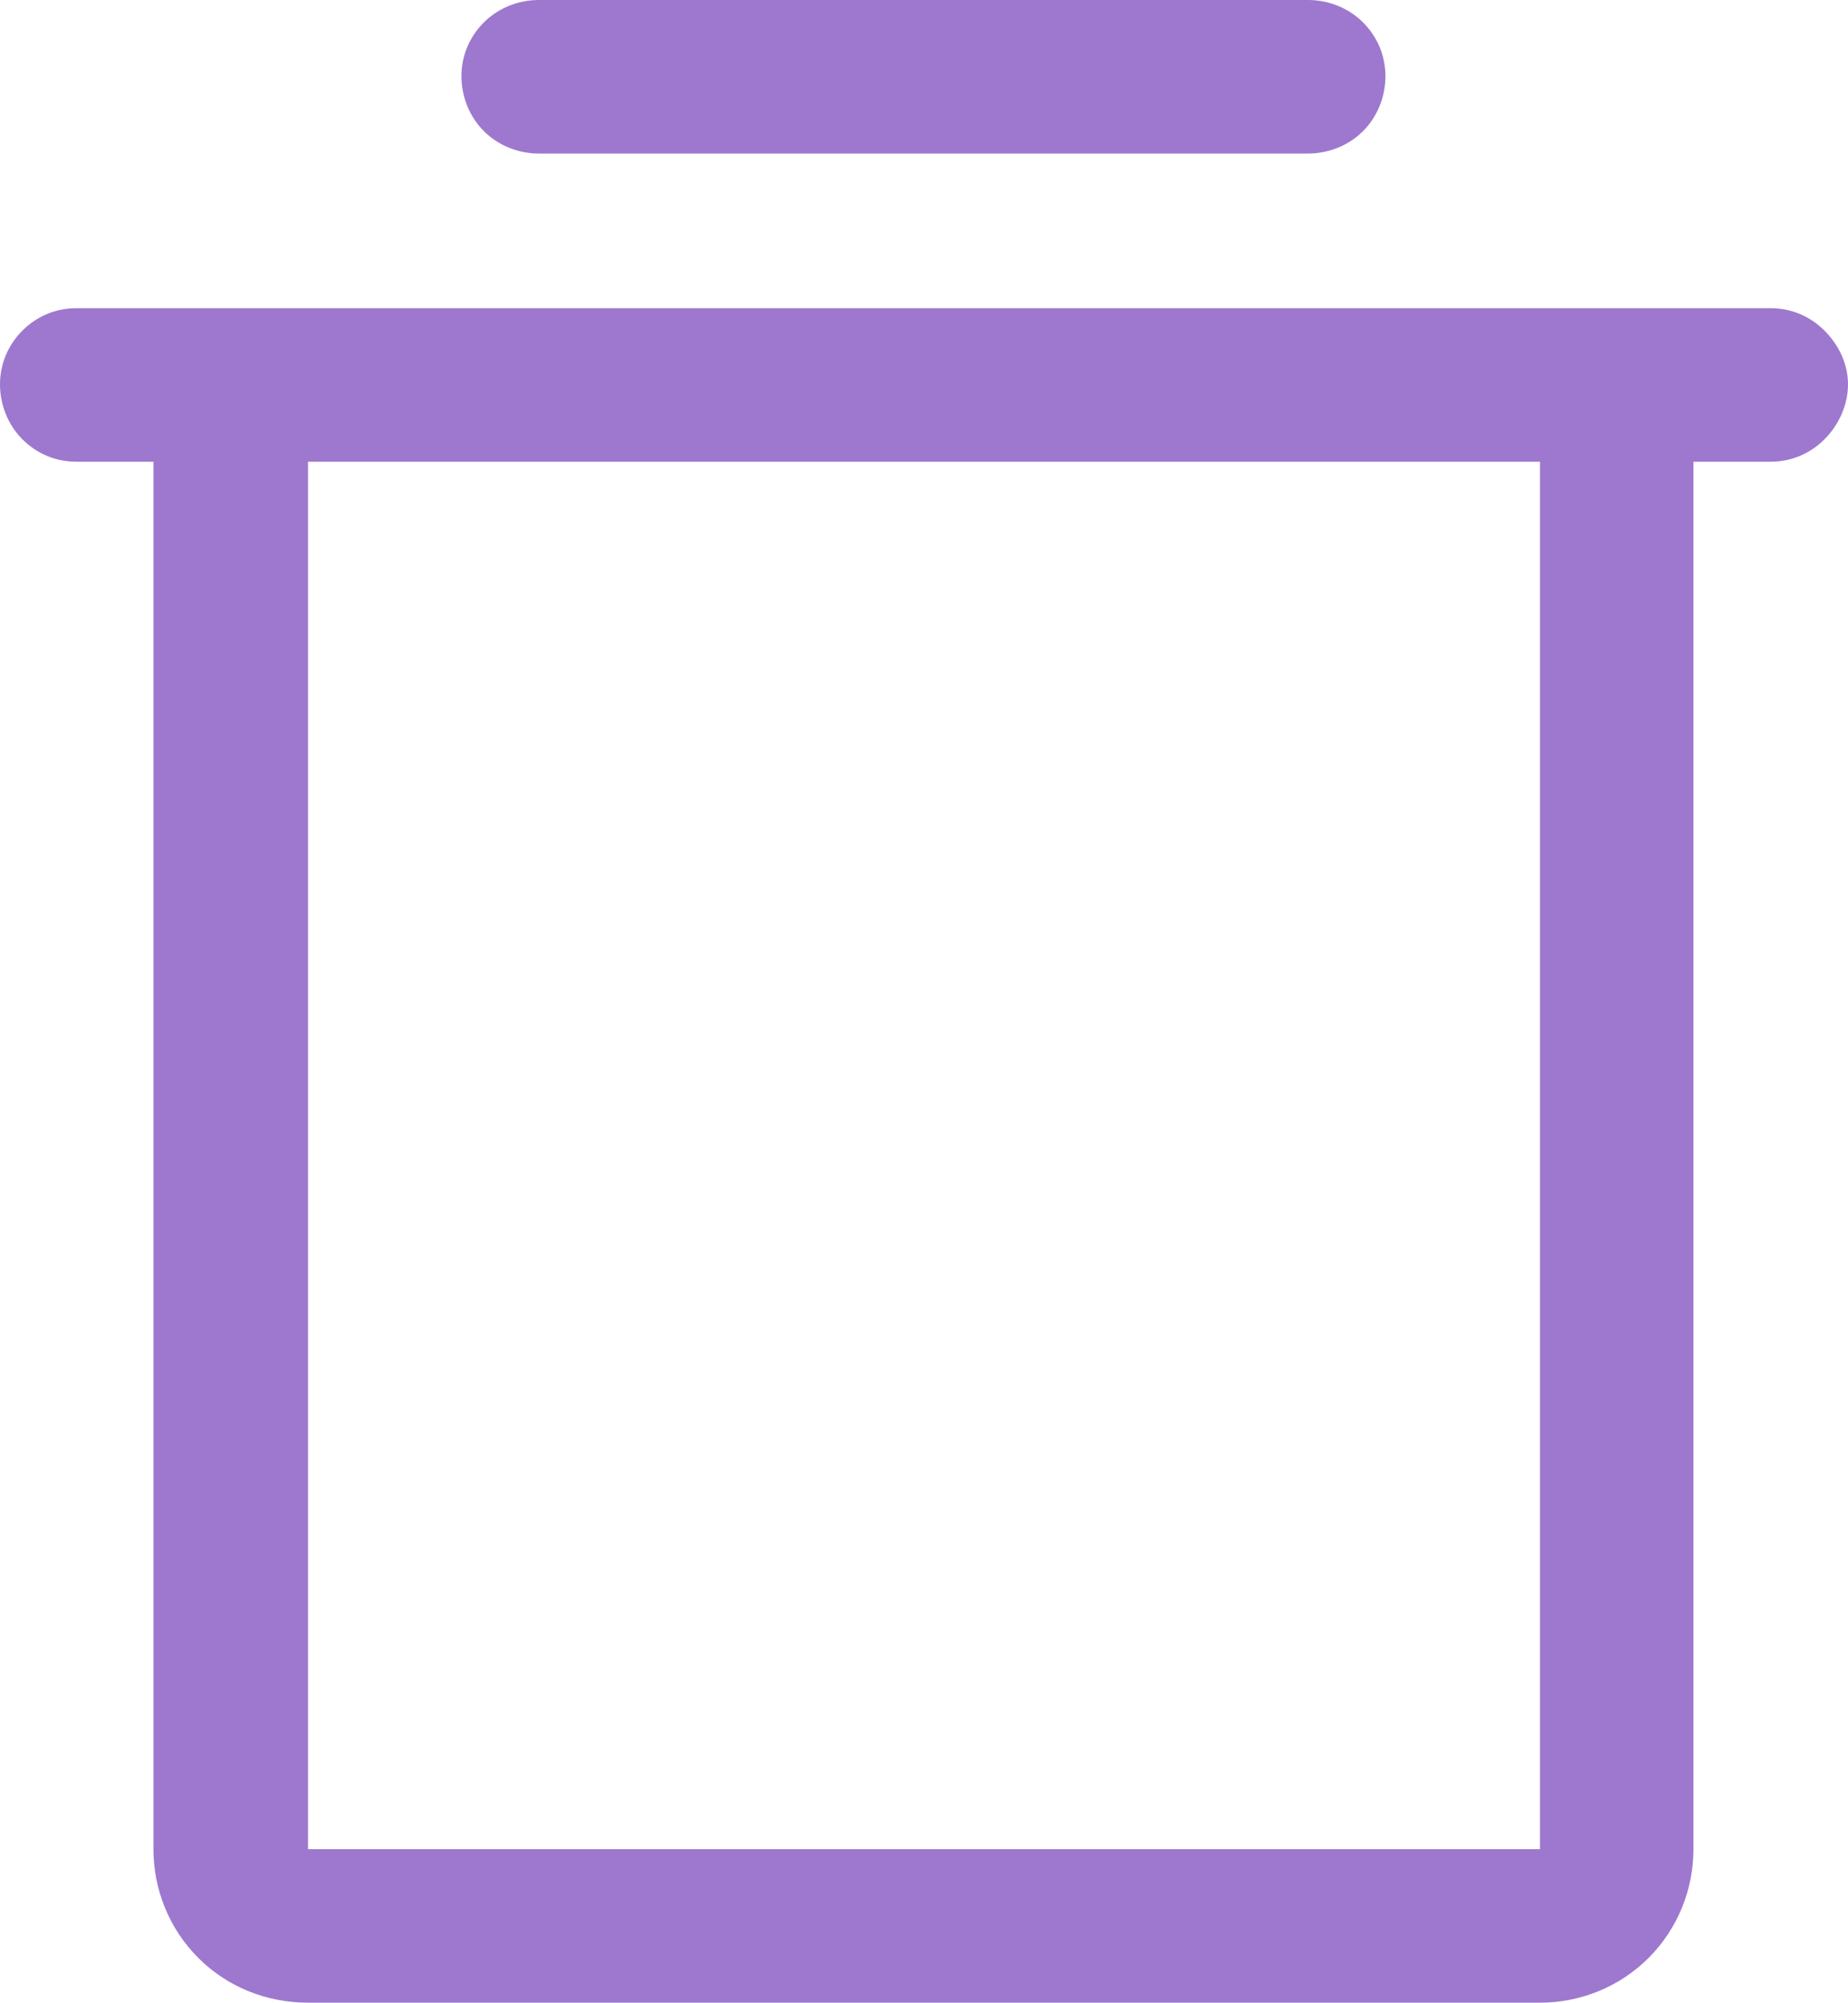 <svg width="16.5" height="17.875" viewBox="0 0 16.5 17.875" fill="none" xmlns="http://www.w3.org/2000/svg" xmlns:xlink="http://www.w3.org/1999/xlink">
	<desc>
			Created with Pixso.
	</desc>
	<defs/>
	<path id="Vector" d="M15.81 2.75L0.68 2.75C0.5 2.75 0.33 2.82 0.2 2.95C0.07 3.08 0 3.25 0 3.43C0 3.61 0.07 3.79 0.2 3.92C0.33 4.05 0.5 4.12 0.68 4.12L1.37 4.12L1.37 16.5C1.37 16.86 1.51 17.21 1.77 17.47C2.03 17.73 2.38 17.87 2.75 17.87L13.75 17.87C14.11 17.87 14.46 17.73 14.72 17.47C14.98 17.21 15.12 16.86 15.12 16.5L15.12 4.12L15.81 4.12C15.99 4.12 16.16 4.05 16.29 3.92C16.42 3.79 16.5 3.61 16.5 3.43C16.5 3.25 16.42 3.08 16.29 2.95C16.16 2.82 15.99 2.75 15.81 2.75ZM13.75 16.5L2.75 16.5L2.75 4.12L13.75 4.12L13.75 16.5ZM4.12 0.68C4.12 0.5 4.19 0.33 4.32 0.2C4.45 0.07 4.63 0 4.81 0L11.68 0C11.86 0 12.04 0.07 12.17 0.2C12.3 0.33 12.37 0.5 12.37 0.68C12.37 0.86 12.3 1.04 12.17 1.17C12.04 1.3 11.86 1.37 11.68 1.37L4.81 1.37C4.63 1.37 4.45 1.3 4.32 1.17C4.19 1.04 4.12 0.86 4.12 0.68Z" fill="#9E78CF" fill-opacity="1" fill-rule="nonzero"/>
</svg>
